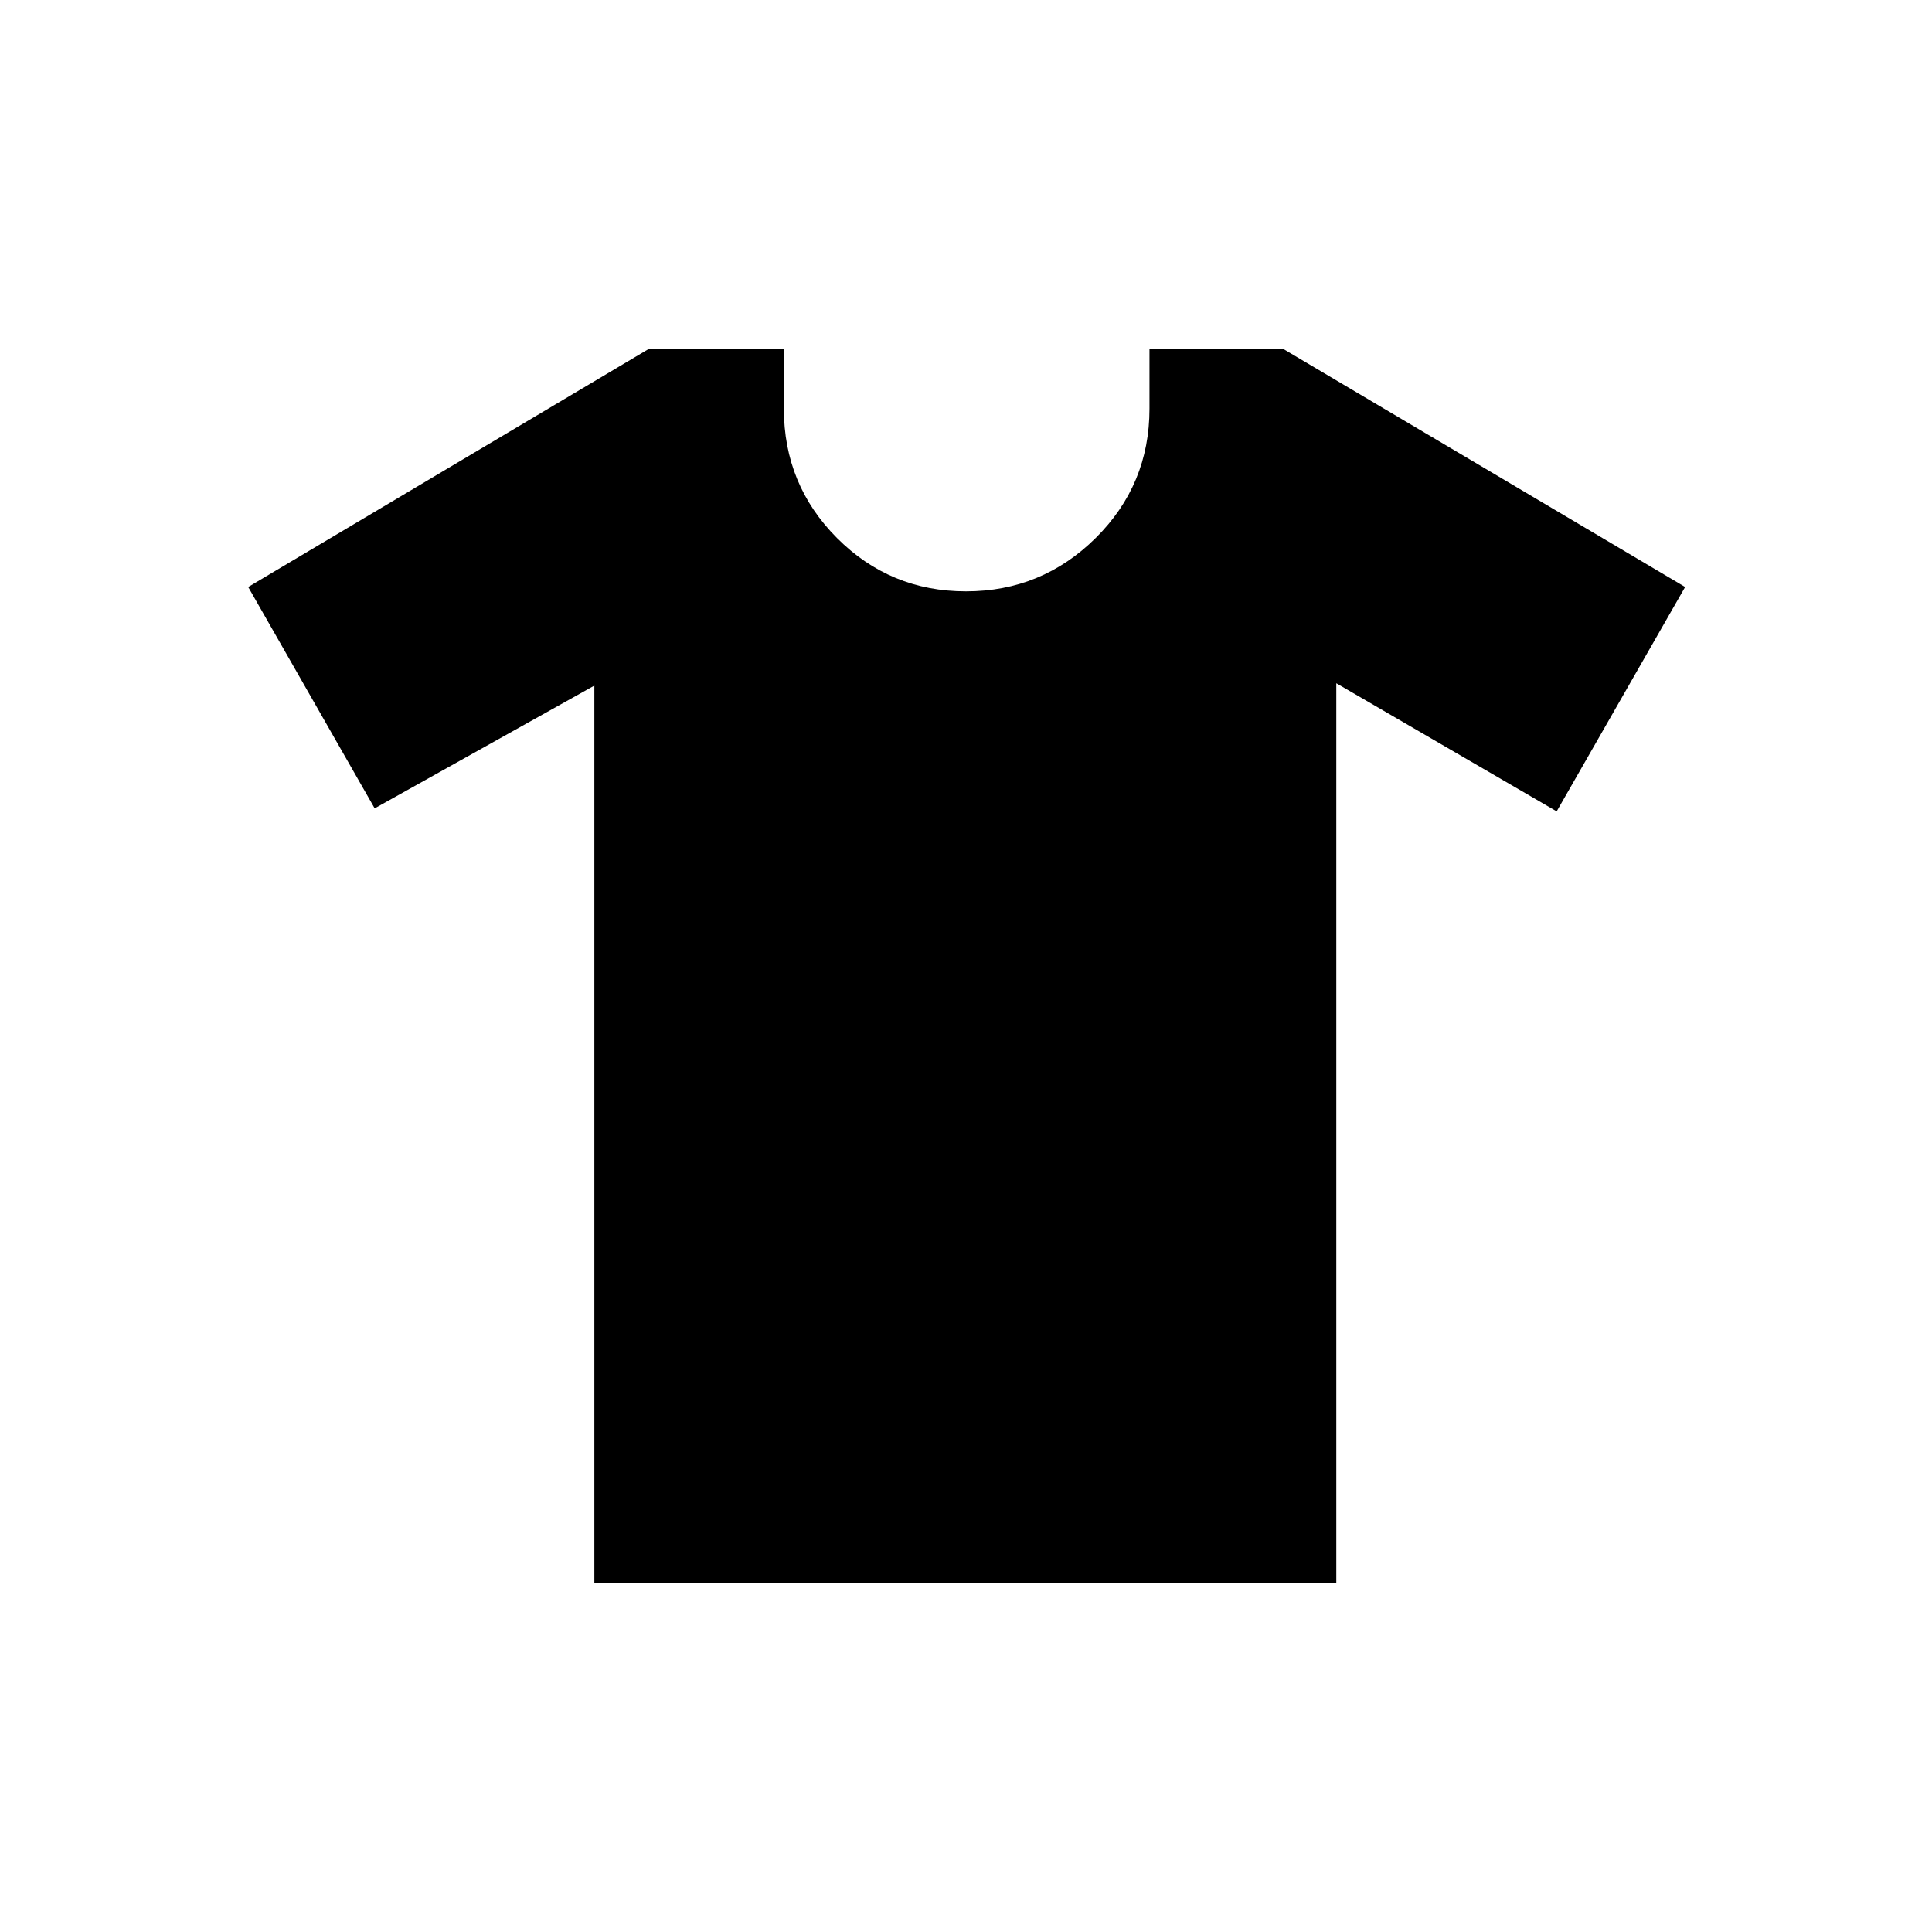 <svg xmlns="http://www.w3.org/2000/svg" height="40" viewBox="0 -960 960 960" width="40"><path d="m295.33-619.33-109.16 61-62.84-110L322.17-786.5h67.33v29.56q0 37.79 26.41 64.28 26.41 26.49 64.09 26.49 37.68 0 64.42-26.49 26.75-26.49 26.75-64.28v-29.56h66.66l199.5 118.17-63.83 111.5L664-620.5v447H295.33v-445.83Z"/></svg>